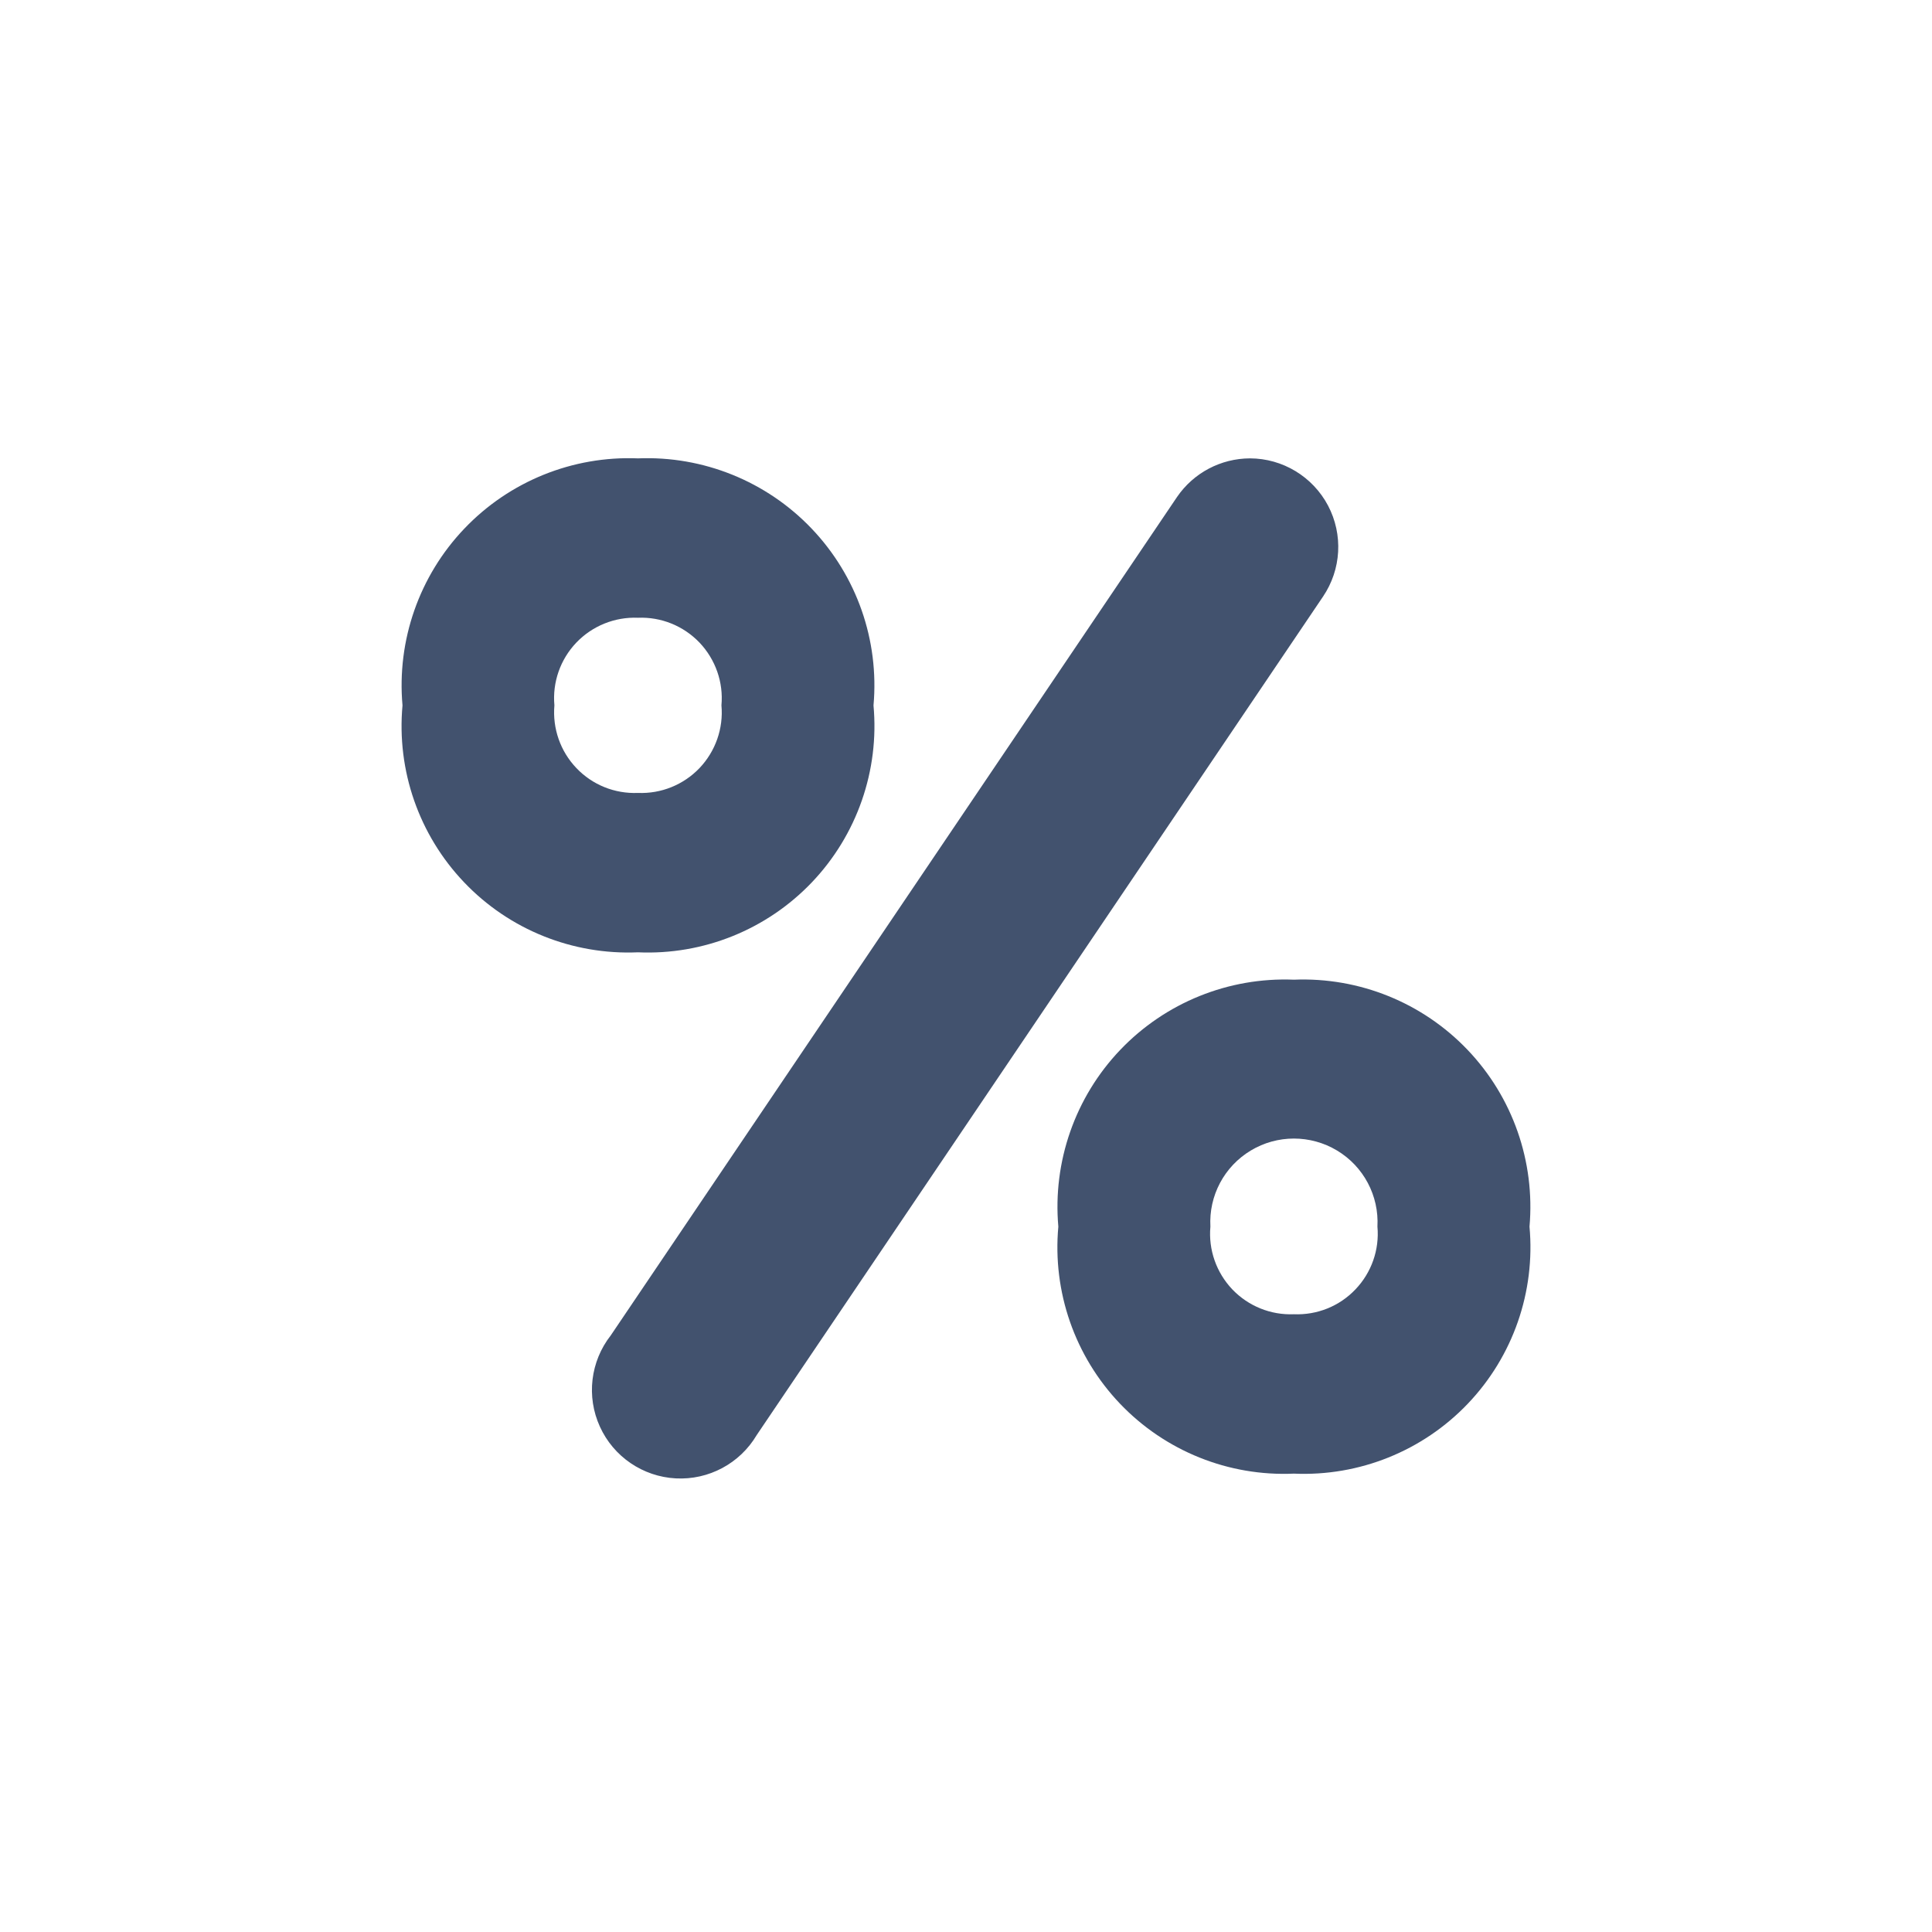<svg width="24" height="24" viewBox="0 0 24 24" fill="none" xmlns="http://www.w3.org/2000/svg">
<path fill-rule="evenodd" clip-rule="evenodd" d="M10.851 8.763C10.923 7.954 10.643 7.154 10.082 6.566C9.522 5.979 8.736 5.661 7.925 5.694C7.114 5.661 6.328 5.979 5.768 6.567C5.208 7.154 4.928 7.955 5 8.763C4.926 9.572 5.205 10.373 5.766 10.961C6.326 11.549 7.114 11.865 7.925 11.83C8.737 11.866 9.524 11.549 10.085 10.961C10.645 10.373 10.925 9.572 10.851 8.763ZM7.159 7.983C6.96 8.192 6.861 8.476 6.887 8.762C6.862 9.049 6.961 9.333 7.16 9.541C7.358 9.75 7.637 9.862 7.925 9.85C8.213 9.862 8.491 9.749 8.69 9.541C8.888 9.332 8.988 9.049 8.962 8.762C8.988 8.475 8.888 8.192 8.69 7.983C8.491 7.775 8.213 7.662 7.925 7.674C7.637 7.662 7.358 7.775 7.159 7.983ZM15.528 5.694C15.165 5.695 14.827 5.874 14.622 6.173L7.587 16.589C7.334 16.912 7.282 17.349 7.452 17.722C7.621 18.095 7.985 18.343 8.394 18.365C8.803 18.387 9.191 18.18 9.4 17.827L16.435 7.411C16.663 7.074 16.687 6.64 16.497 6.28C16.307 5.921 15.934 5.695 15.528 5.694ZM13.916 13.042C14.476 12.455 15.262 12.137 16.073 12.17C16.884 12.137 17.67 12.454 18.231 13.042C18.791 13.629 19.071 14.429 19 15.238C19.074 16.047 18.795 16.849 18.234 17.437C17.673 18.025 16.885 18.342 16.073 18.306C15.261 18.342 14.474 18.025 13.913 17.437C13.352 16.849 13.073 16.047 13.147 15.238C13.076 14.43 13.356 13.629 13.916 13.042ZM15.308 16.017C15.507 16.225 15.785 16.338 16.073 16.326C16.361 16.338 16.64 16.226 16.838 16.017C17.037 15.809 17.137 15.525 17.111 15.238C17.132 14.854 16.939 14.49 16.609 14.292C16.279 14.094 15.867 14.094 15.538 14.292C15.208 14.49 15.015 14.854 15.036 15.238C15.01 15.525 15.11 15.808 15.308 16.017Z" fill="#42526E"/>
</svg>
